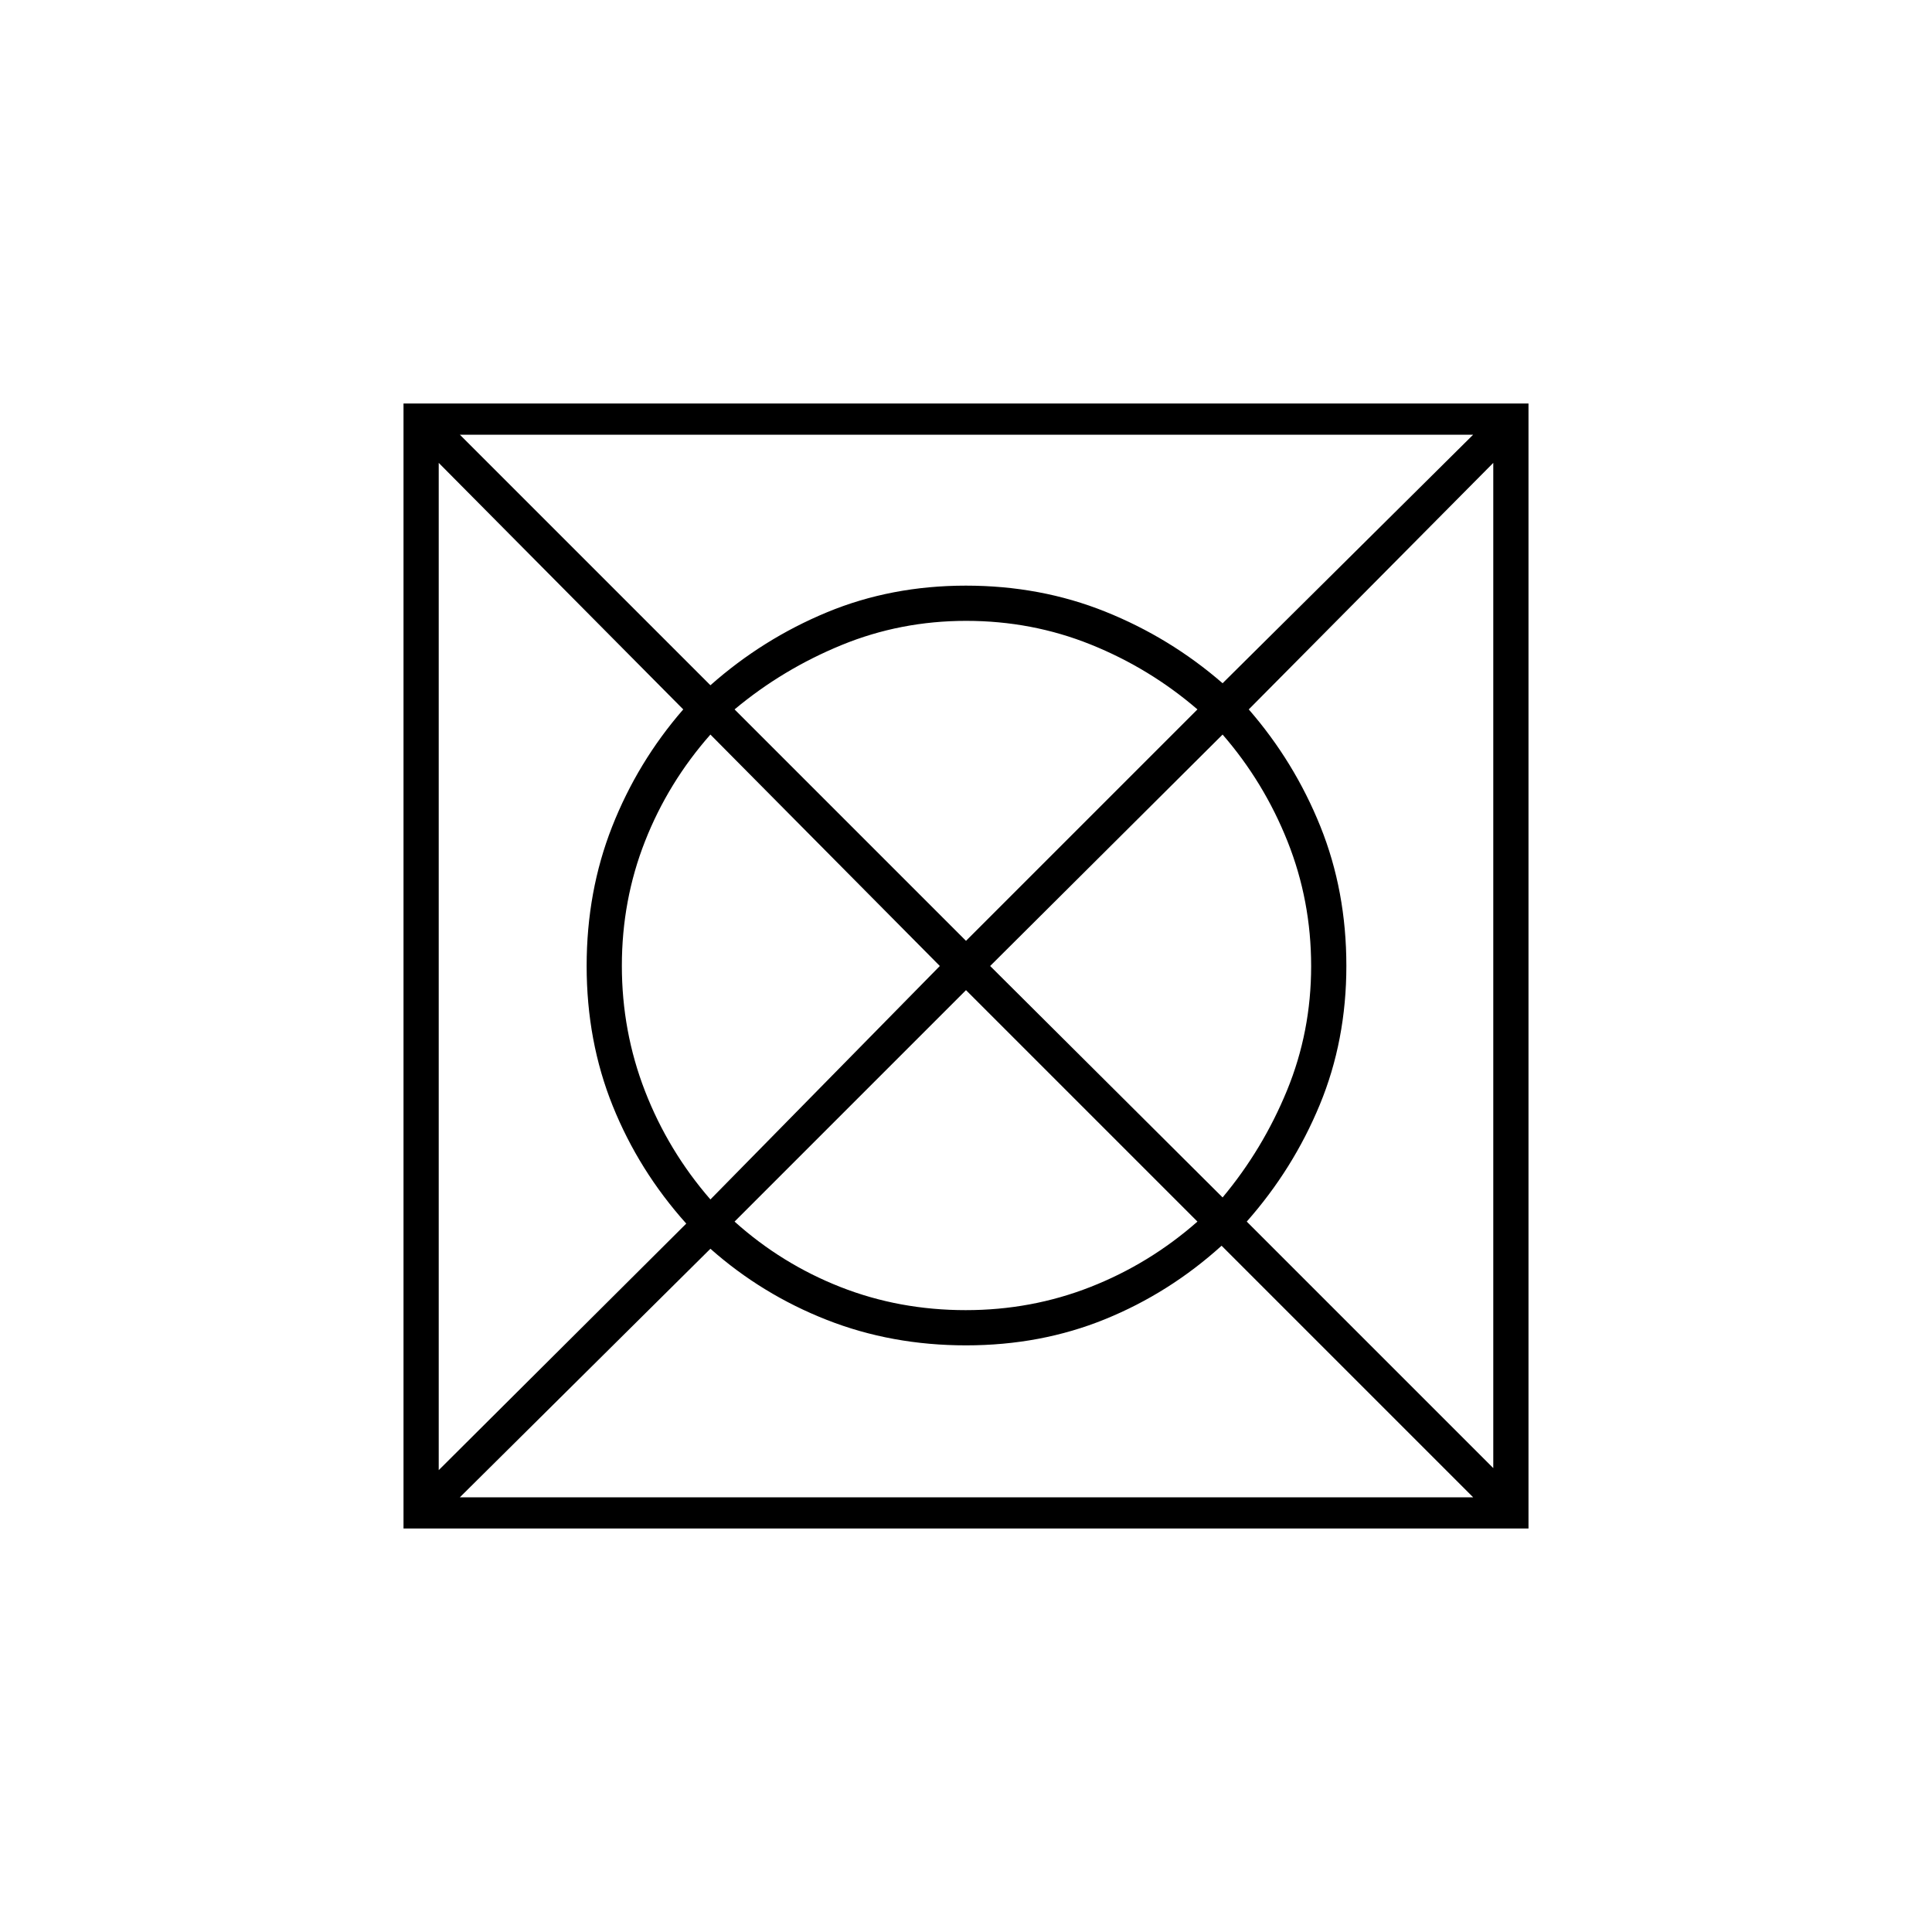 <svg xmlns="http://www.w3.org/2000/svg" height="20" viewBox="0 96 960 960" width="20"><path d="M228.5 840H732L607 715q-26.067 23.568-57.978 36.534-31.91 12.966-68.966 12.966T410.8 751.833Q378.6 739.167 353 716.5L228.5 840ZM218 826.5 341 704q-23.568-26.288-36.534-58.468Q291.5 613.353 291.5 576q0-37.072 12.667-69.246 12.666-32.175 35.333-58.254L218 326v500.5ZM353 692l114-116-114-115q-21 23.814-32.5 53.051-11.5 29.237-11.5 61.843 0 32.606 11.5 62.261T353 692Zm126.905 55q32.595 0 61.905-11.5Q571.121 724 595 703L480 588 365 703q23.382 21 52.608 32.5 29.226 11.5 62.297 11.5ZM480 563.5l115-115q-23.814-20.5-53.051-32.25-29.237-11.75-61.843-11.75-32.606 0-61.882 12-29.276 12-53.224 32l115 115ZM607.5 691q20-23.948 32-53.154 12-29.206 12-61.776 0-32.57-11.75-62.028Q628 484.585 607.5 461L492 576l115.5 115ZM742 825.5V326L620.5 448.5q22.667 26.067 35.583 58.139Q669 538.71 669 575.944q0 37.056-13.216 69.006Q642.568 676.9 619.5 703L742 825.5Zm-134.5-390L732 312H228.5L353 436.5q26.067-23.068 57.978-36.284Q442.888 387 479.944 387t69.256 12.917q32.2 12.916 58.3 35.583Zm-407 420v-559h559v559h-559Z"/></svg>